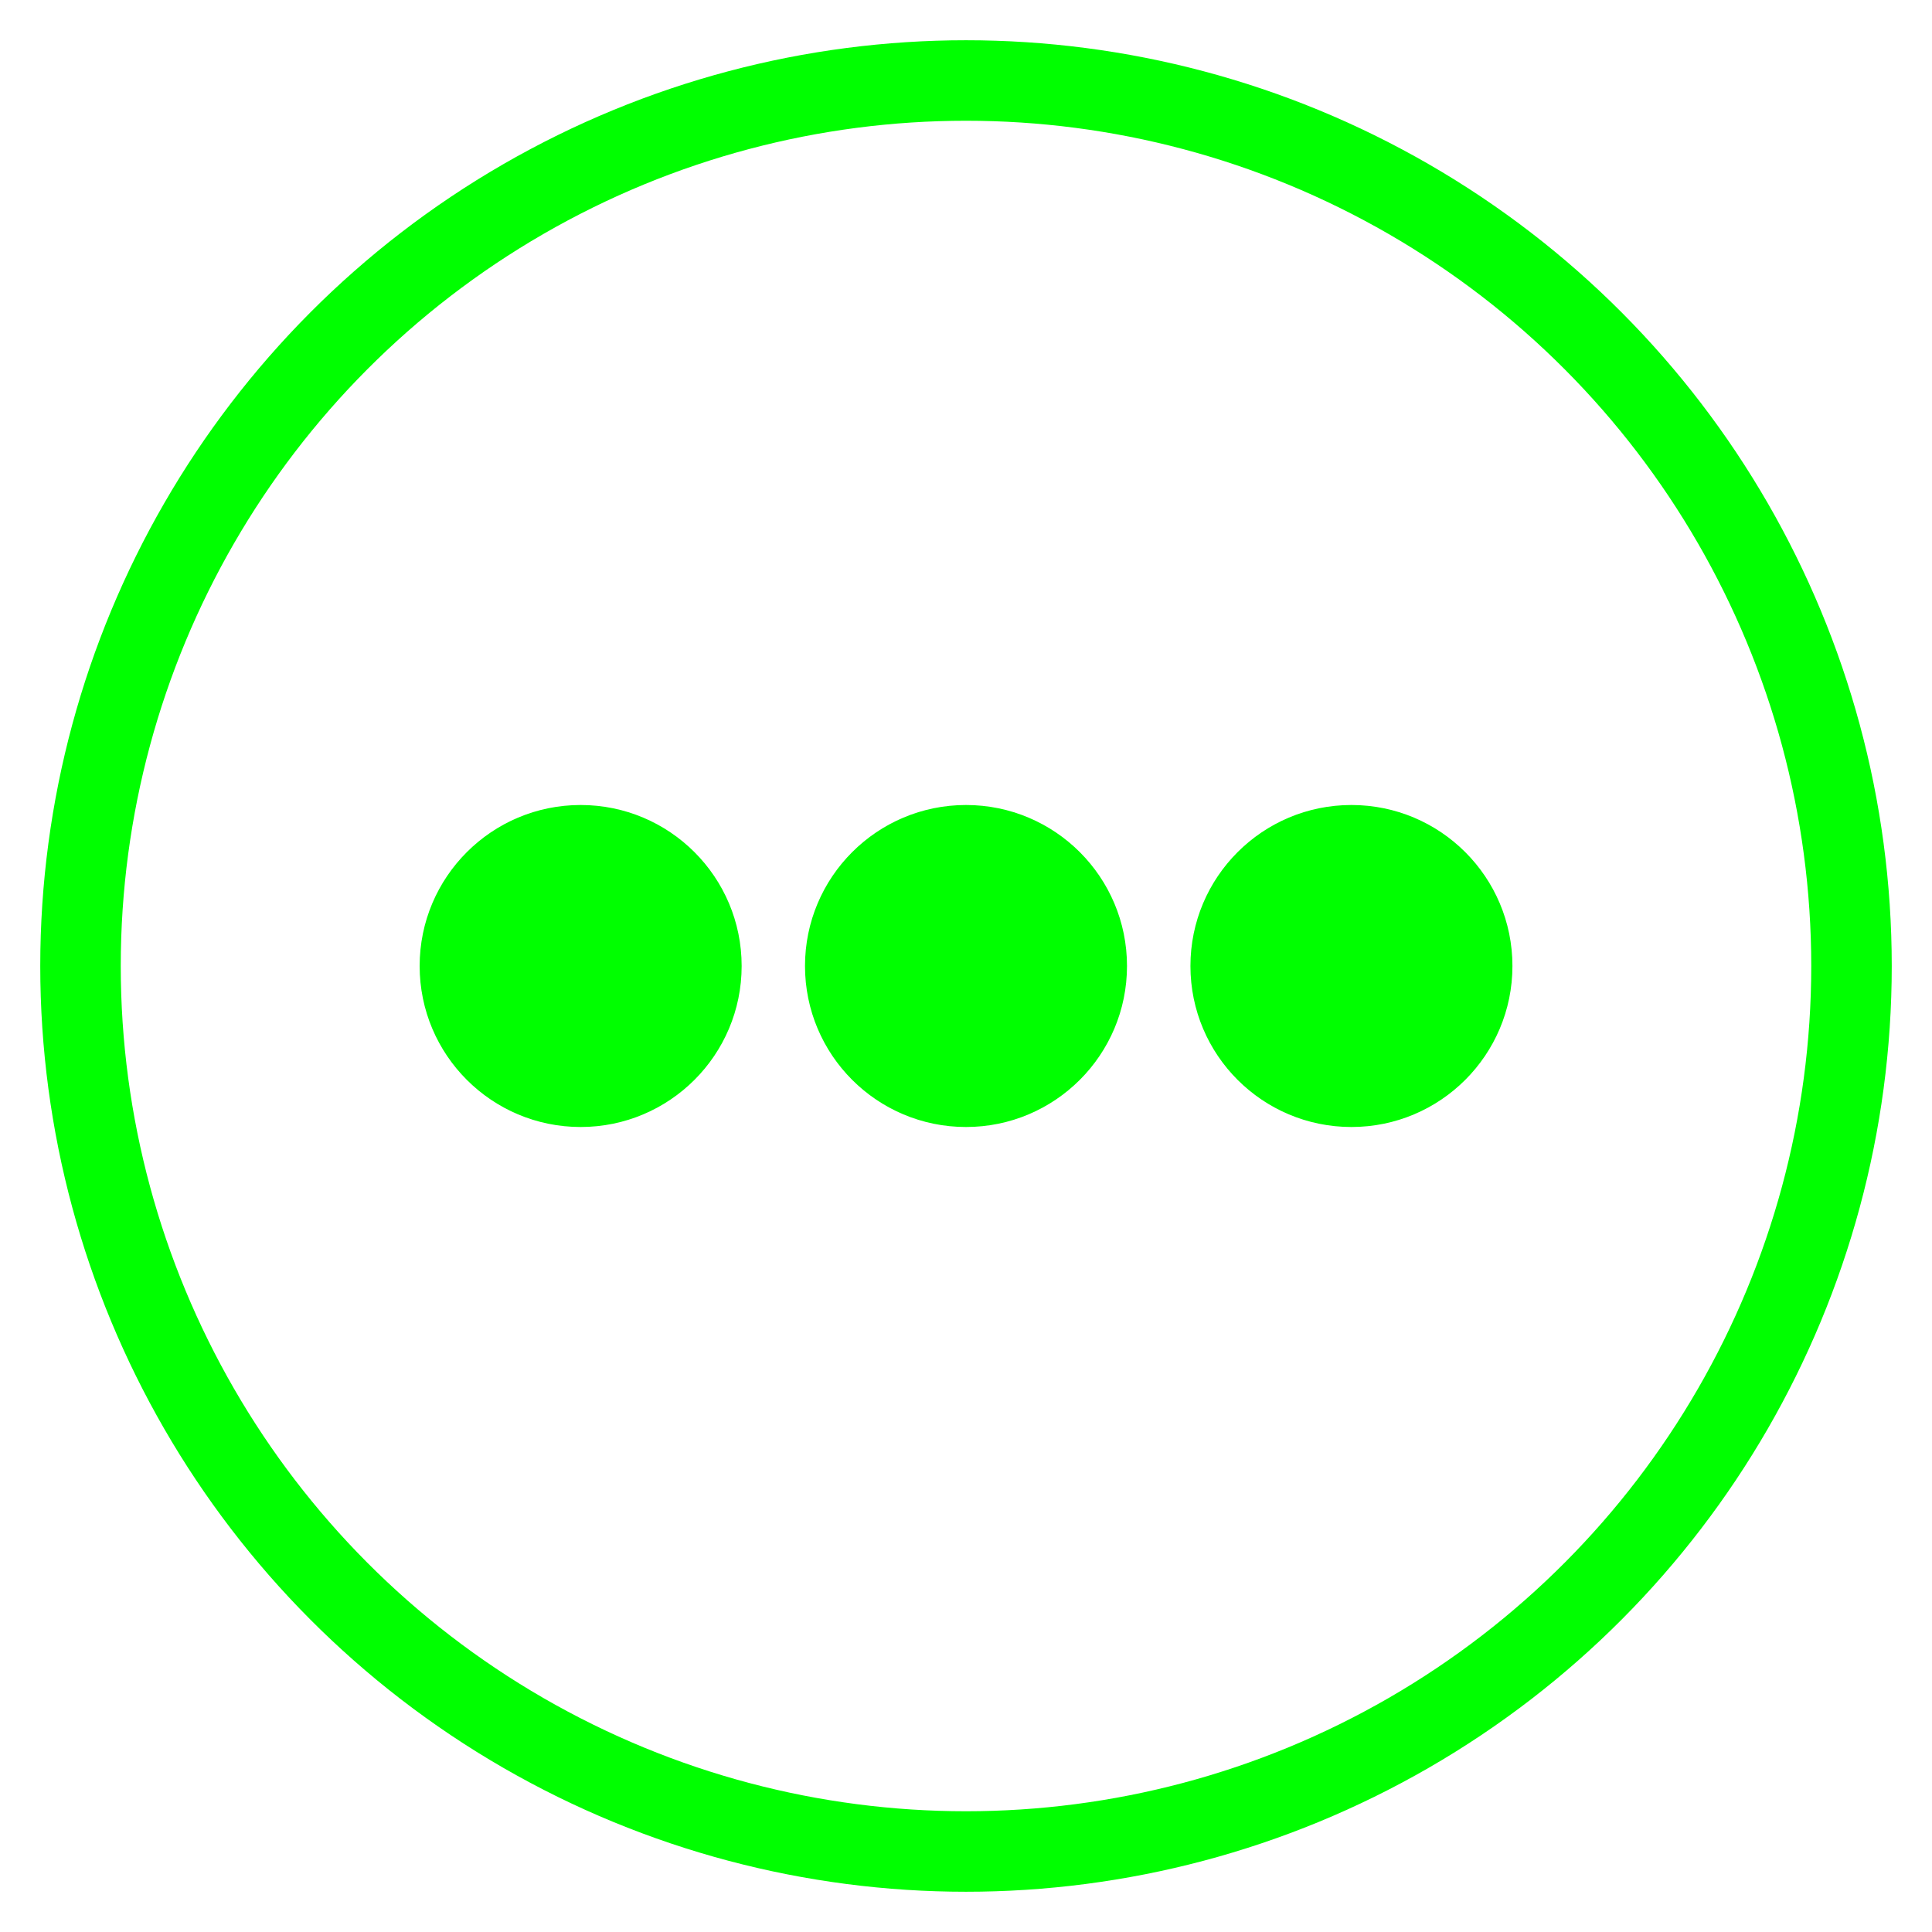 <svg height="24" viewBox="0 0 24 24" width="24" xmlns="http://www.w3.org/2000/svg"><g stroke="#00ff00" stroke-linecap="round" stroke-linejoin="round" stroke-miterlimit="10"><circle cx="12" cy="12" fill="none" r="11"/><g fill="#00ff00" stroke-width=".174"><circle cx="7.213" cy="12" r="1.913"/><circle cx="12" cy="12" r="1.913"/><circle cx="16.788" cy="12" r="1.913"/></g></g></svg>